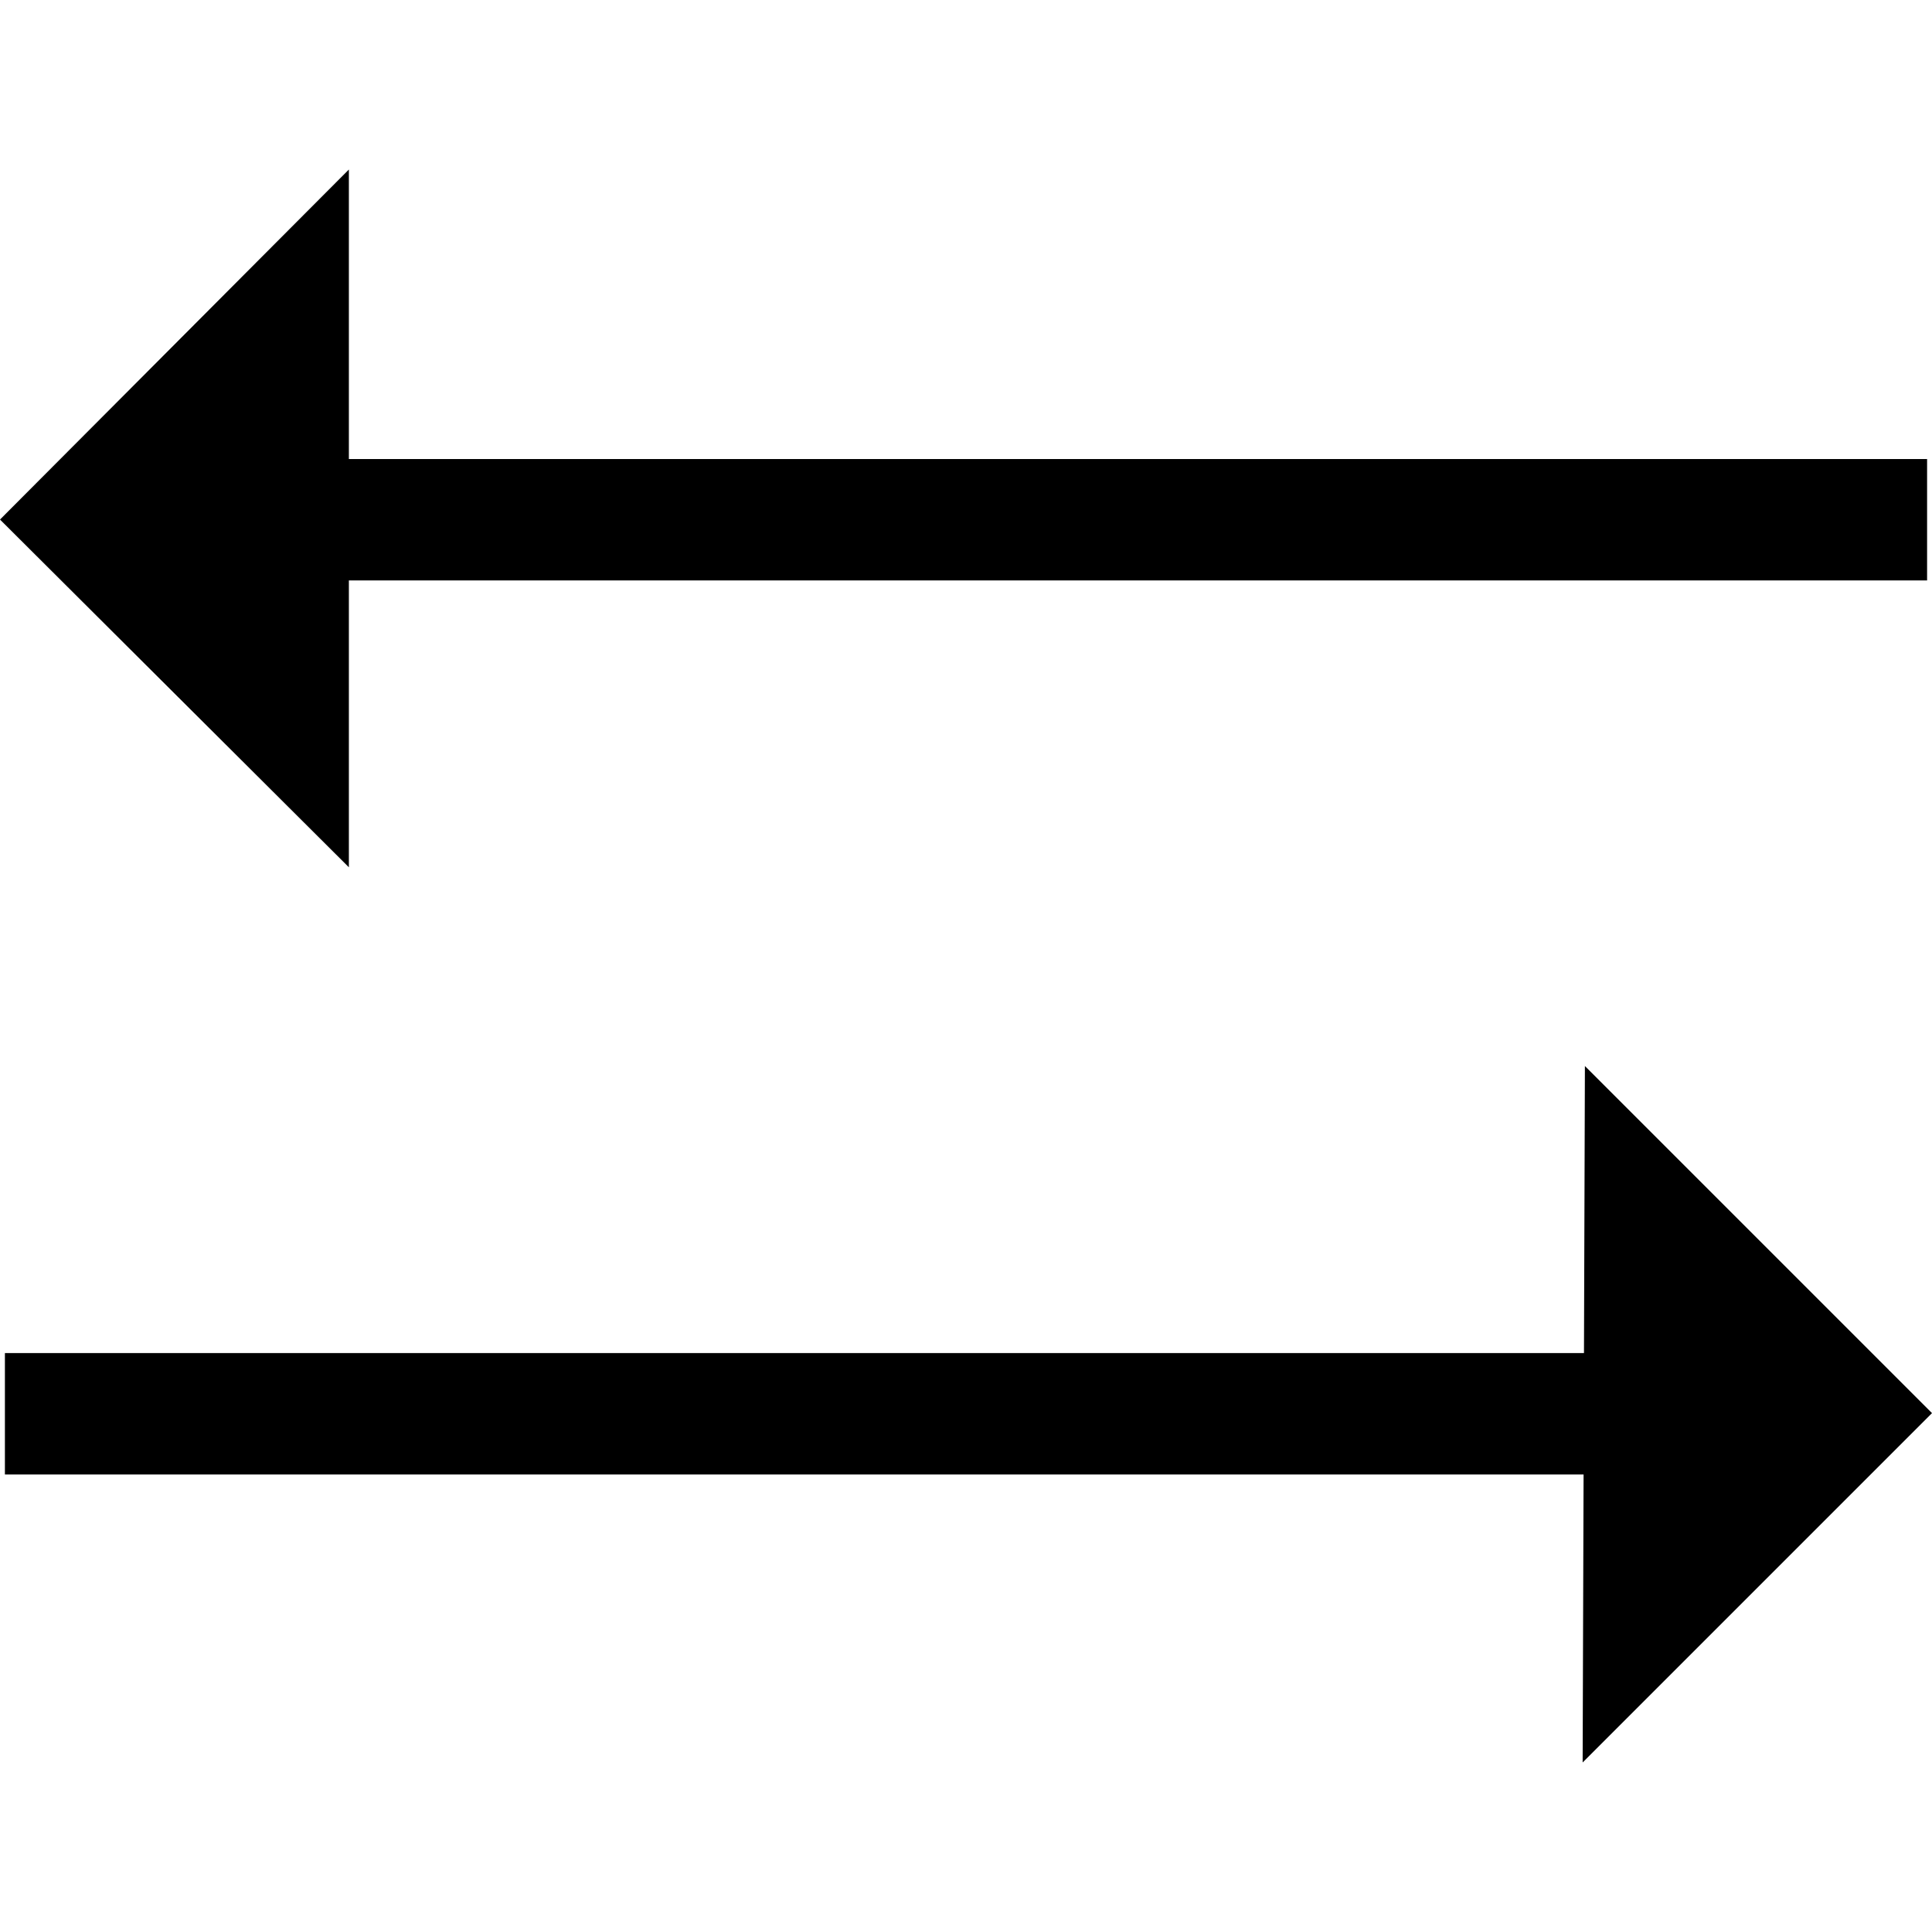 <?xml version="1.0" encoding="iso-8859-1"?>
<!-- Generator: Adobe Illustrator 19.0.0, SVG Export Plug-In . SVG Version: 6.00 Build 0)  -->
<svg version="1.1" id="Layer_1" xmlns="http://www.w3.org/2000/svg" xmlns:xlink="http://www.w3.org/1999/xlink" x="0px" y="0px"
	 viewBox="0 0 477.426 477.426" style="enable-background:new 0 0 477.426 477.426;" xml:space="preserve">
<g>
	<polygon points="86.213,143.435 476.213,143.435 476.213,113.435 86.213,113.435 86.213,41.892 0,128.387 86.213,214.319 	"/>
	<polygon points="477.426,349.202 391.654,263.43 391.424,334.364 1.213,334.364 1.213,364.364 391.326,364.364 391.095,435.533 	
		"/>
</g>
<g>
</g>
<g>
</g>
<g>
</g>
<g>
</g>
<g>
</g>
<g>
</g>
<g>
</g>
<g>
</g>
<g>
</g>
<g>
</g>
<g>
</g>
<g>
</g>
<g>
</g>
<g>
</g>
<g>
</g>
</svg>
